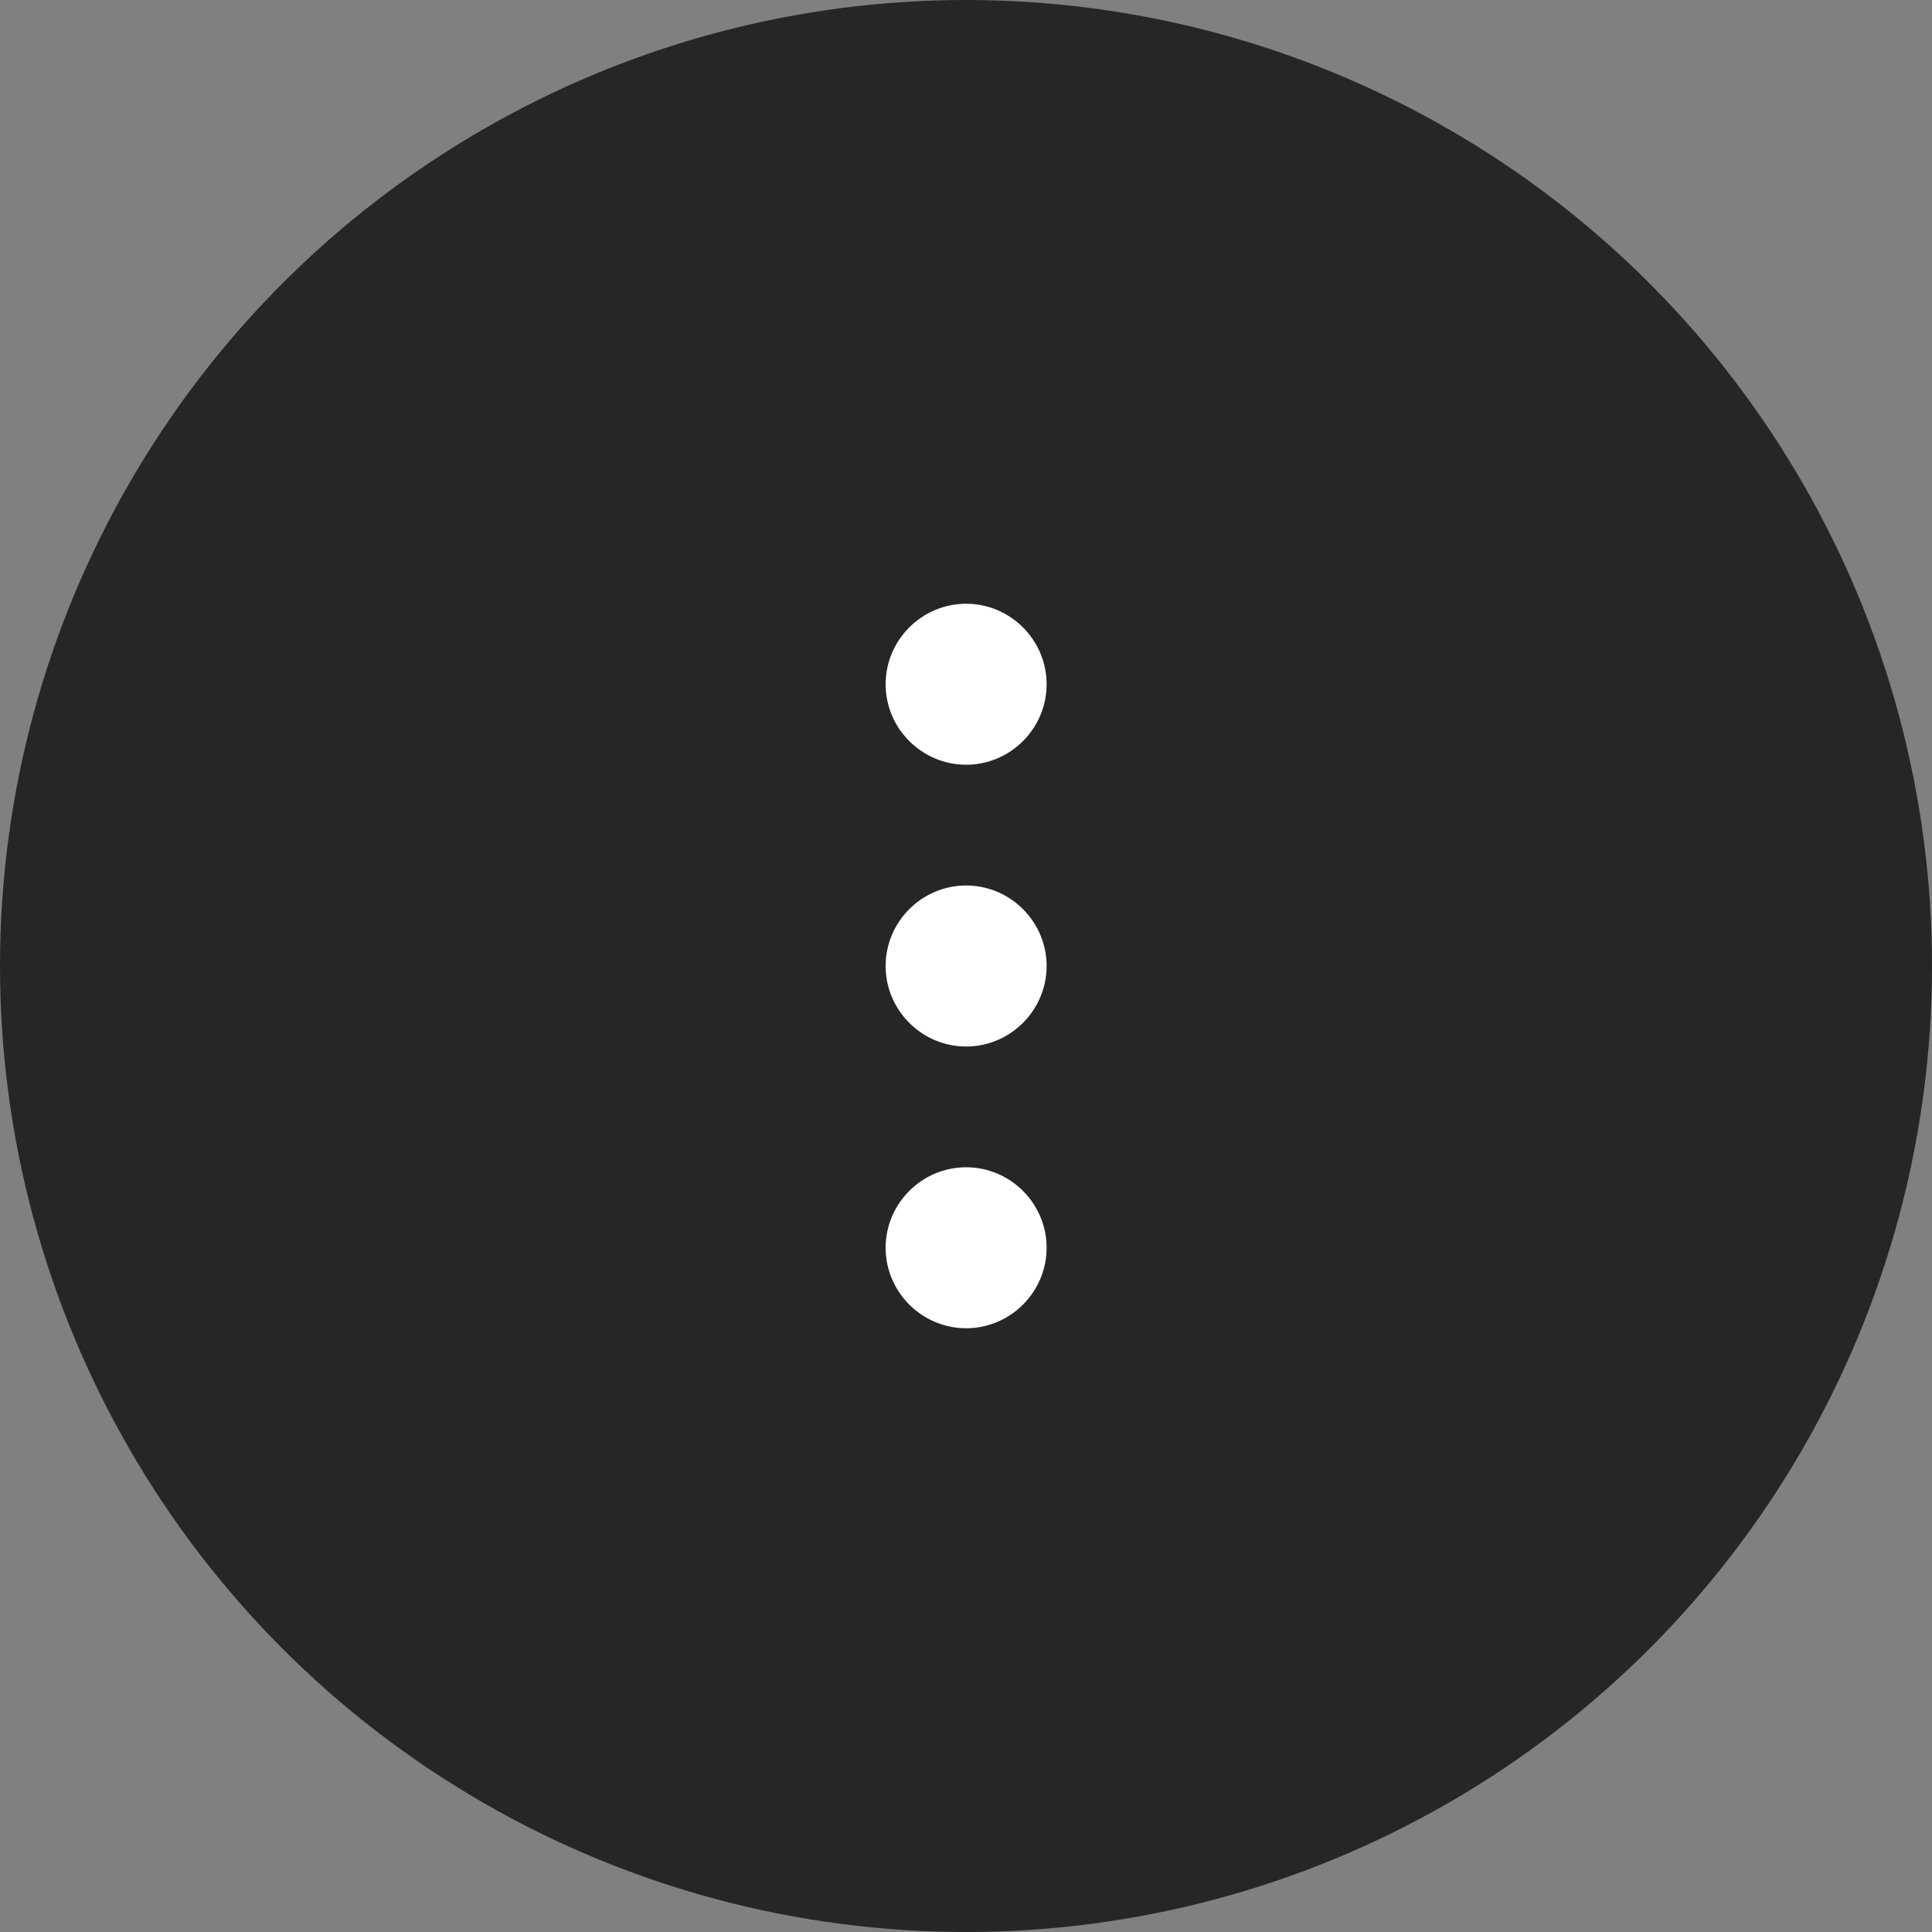 <svg width="40" height="40" viewBox="0 0 40 40" fill="none" xmlns="http://www.w3.org/2000/svg">
<rect x="0" y="0" width="40" height="40" fill="#808080" stroke="none"/>
<circle cx="20" cy="20" r="20" fill="black" fill-opacity="0.7"/>
<path fill-rule="evenodd" clip-rule="evenodd" d="M20.003 15.833C20.919 15.833 21.669 15.083 21.669 14.167C21.669 13.25 20.919 12.5 20.003 12.5C19.086 12.5 18.336 13.25 18.336 14.167C18.336 15.083 19.086 15.833 20.003 15.833ZM20.003 18.333C19.086 18.333 18.336 19.083 18.336 20C18.336 20.917 19.086 21.667 20.003 21.667C20.919 21.667 21.669 20.917 21.669 20C21.669 19.083 20.919 18.333 20.003 18.333ZM18.336 25.833C18.336 24.917 19.086 24.167 20.003 24.167C20.919 24.167 21.669 24.917 21.669 25.833C21.669 26.75 20.919 27.5 20.003 27.5C19.086 27.5 18.336 26.75 18.336 25.833Z" fill="white"/>
</svg>
